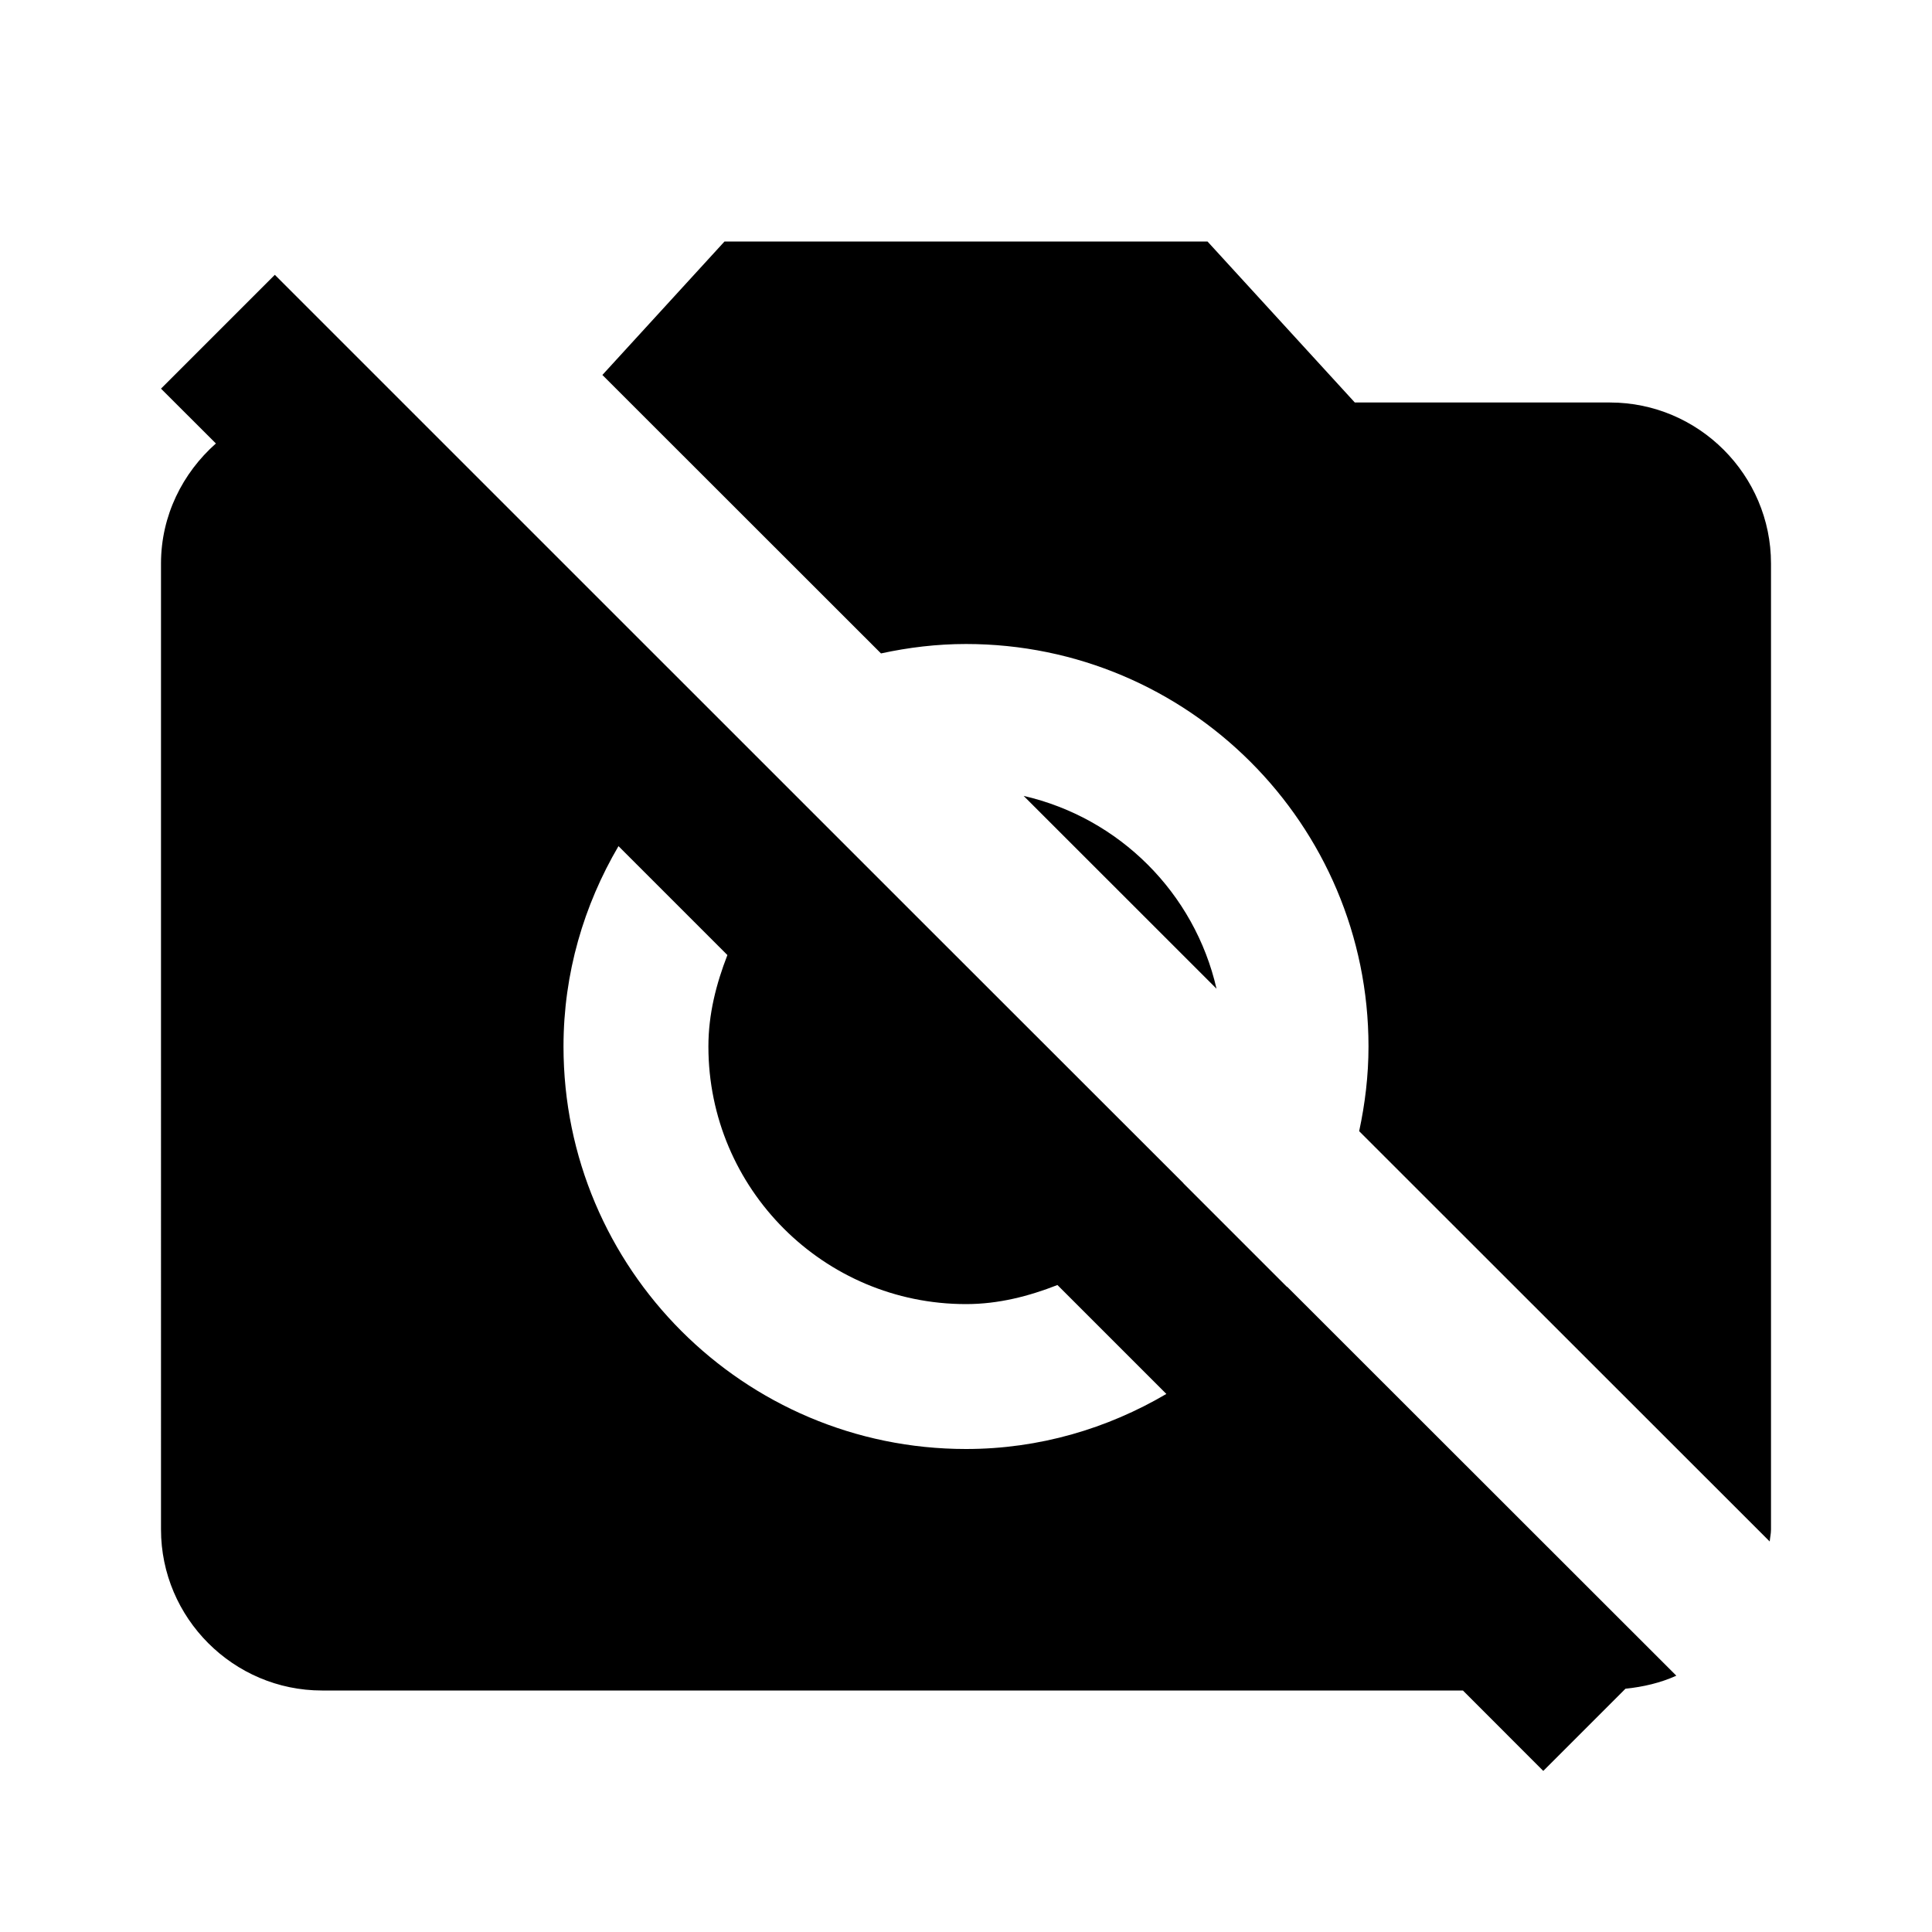 <svg version="1.1" id="master" xmlns="http://www.w3.org/2000/svg" xmlns:xlink="http://www.w3.org/1999/xlink" x="0px" y="0px" width="24px" height="24px" viewBox="0 0 24 24" enable-background="new 0 0 24 24" xml:space="preserve">
<rect fill="none" width="24" height="24"/>
<path d="M22,7v12c0,0.051-0.012,0.1-0.016,0.149l-5.1-5.097C16.957,13.713,17,13.361,17,13c0-2.76-2.24-5-5-5c-0.363,0-0.715,0.043-1.056,0.117L7.483,4.658L9,3h6l1.83,2H20C21.1,5,22,5.9,22,7z M12.716,9.887l2.396,2.395C14.839,11.092,13.905,10.16,12.716,9.887z M20.824,20.816c-0.196,0.089-0.41,0.139-0.632,0.162l-1.021,1.021L18.173,21H4c-1.1,0-2-0.9-2-2V7c0-0.594,0.268-1.124,0.682-1.491L2,4.828l1.414-1.414l7.959,7.958l3.329,3.327L14.701,14.7l1.286,1.286c0.001-0.001,0.001-0.001,0.002-0.002L20.824,20.816z M14.489,17.316l-1.353-1.353C12.781,16.102,12.405,16.2,12,16.2c-1.767,0-3.2-1.433-3.2-3.2c0-0.405,0.098-0.78,0.236-1.136l-1.353-1.353C7.254,11.243,7,12.089,7,13c0,2.76,2.24,5,5,5C12.911,18,13.757,17.746,14.489,17.316z"/>
</svg>
